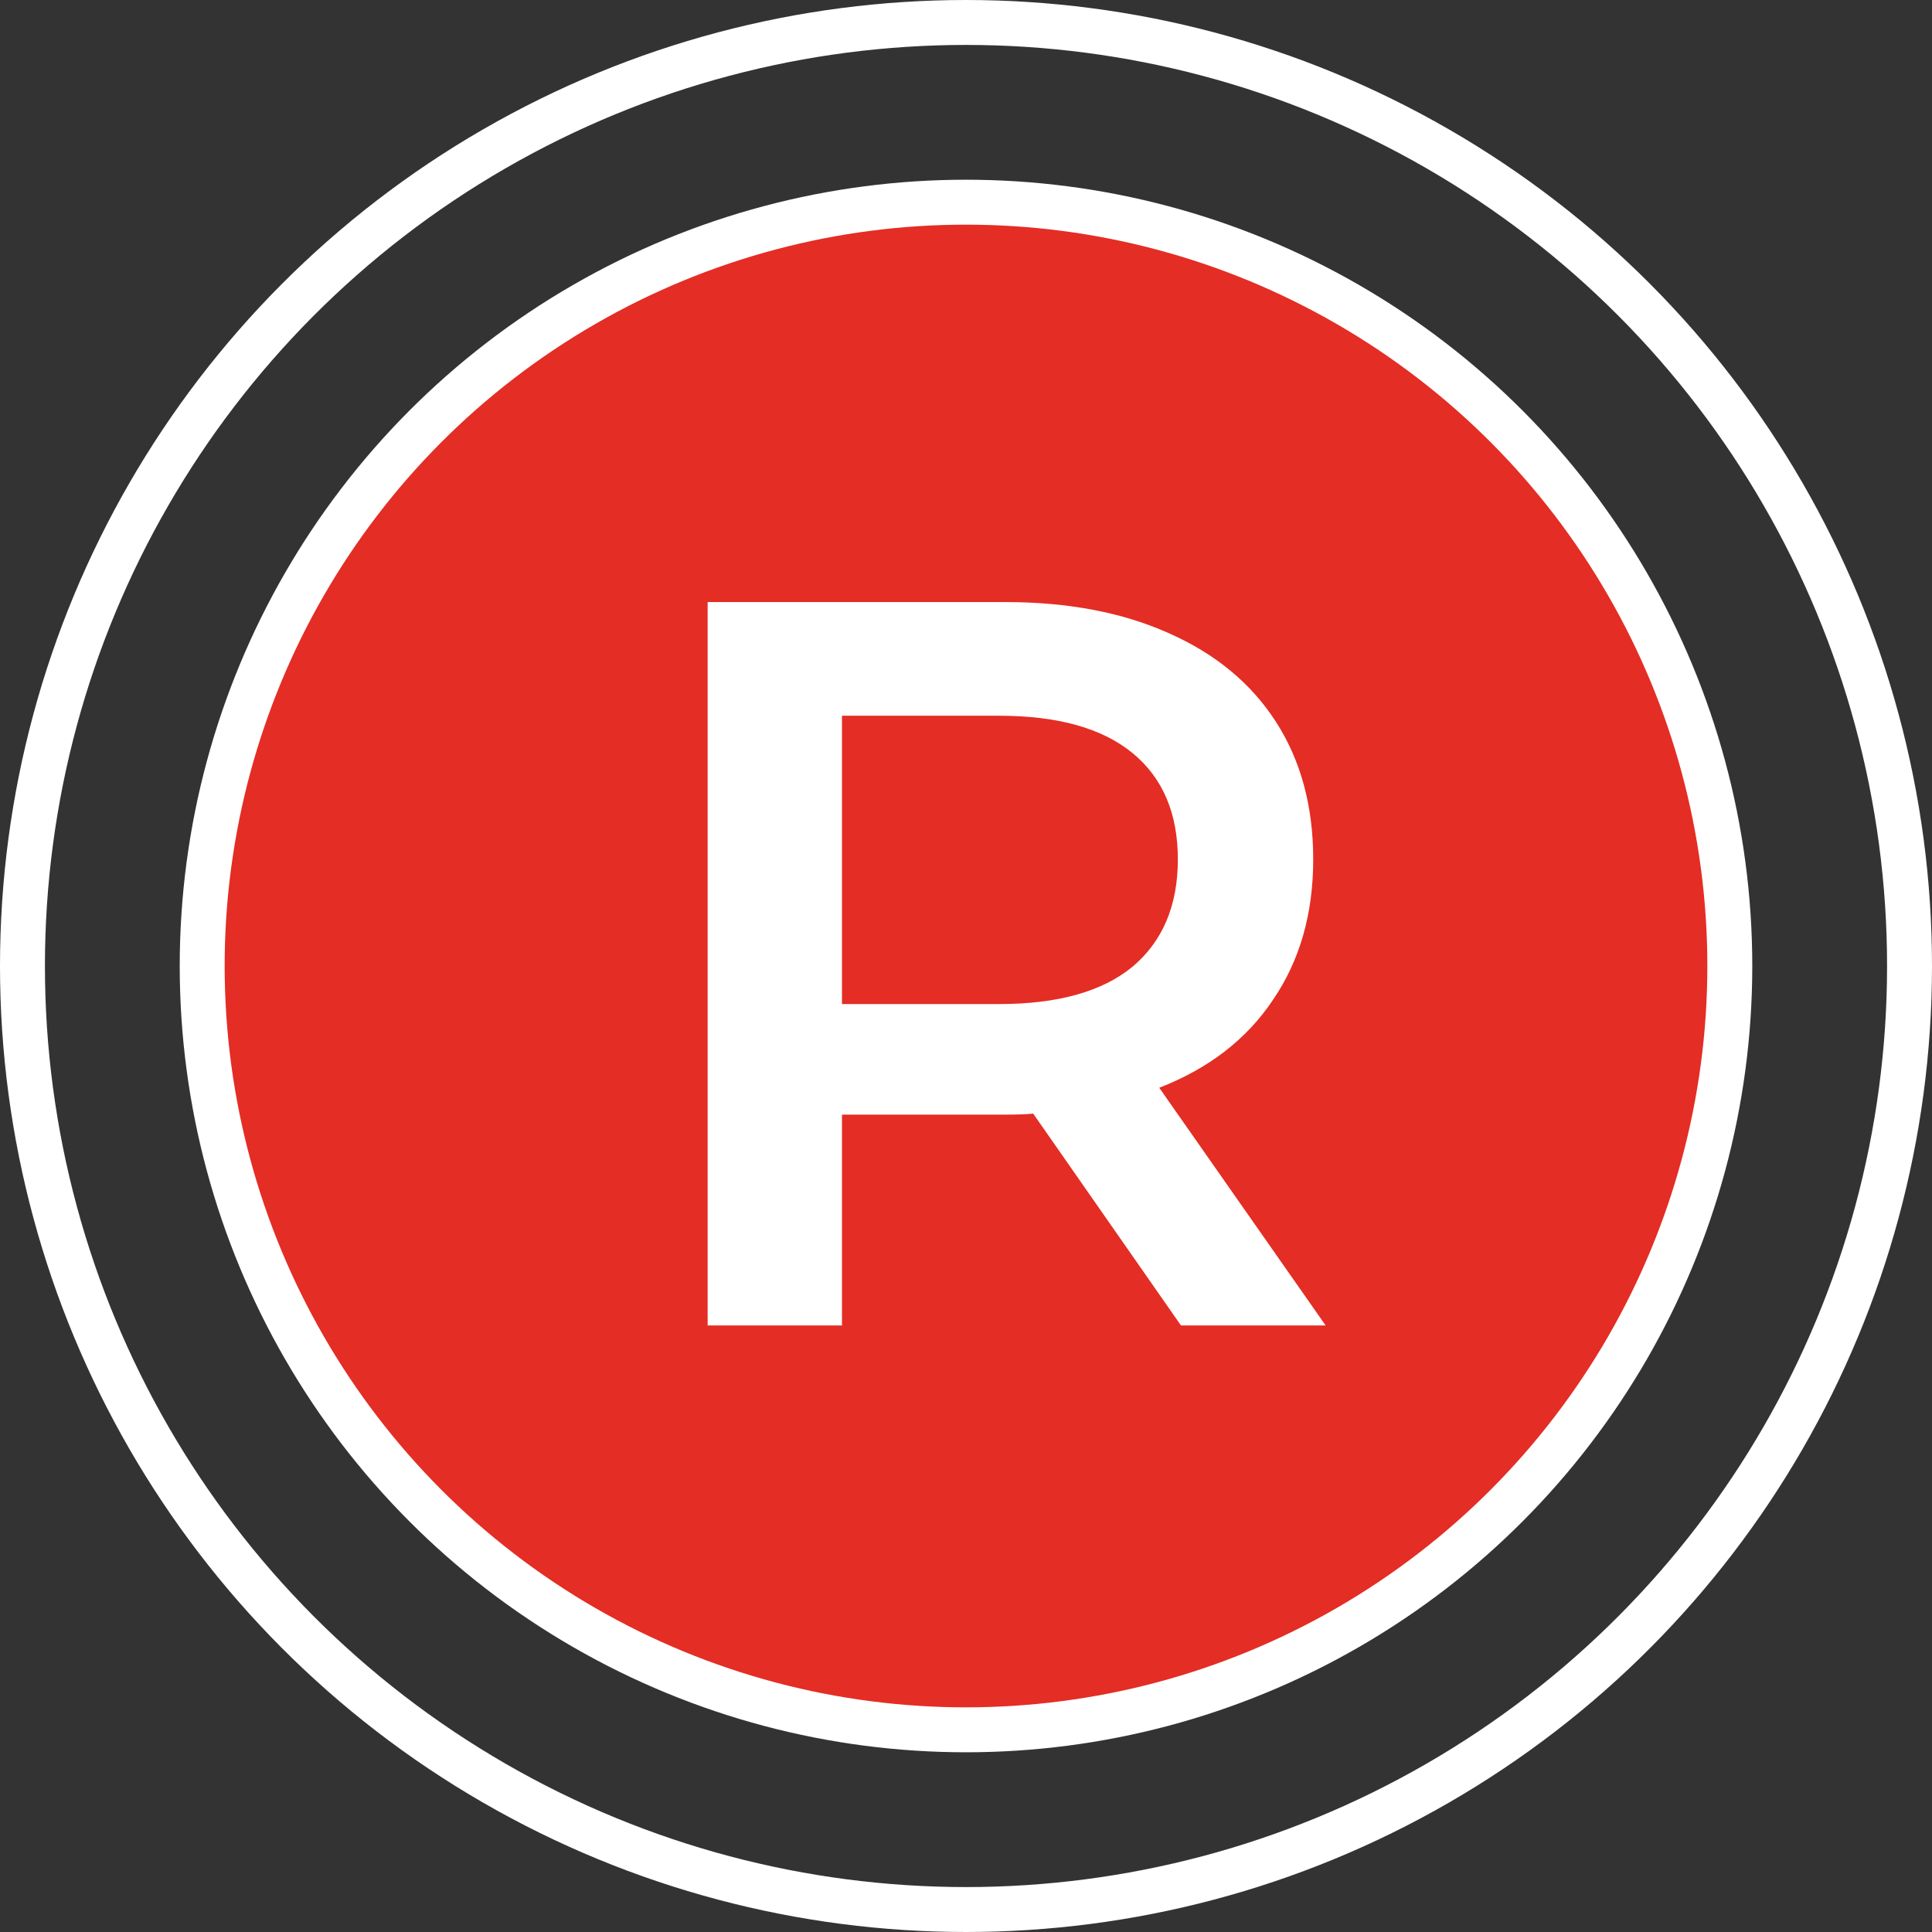 <svg width="86" height="86" viewBox="0 0 86 86" fill="none" xmlns="http://www.w3.org/2000/svg">
<rect x="0" y="0" width="86" height="86" fill="#333333" stroke="none"/>
<circle cx="43" cy="43" r="42" stroke="white" stroke-width="2"/>
<circle cx="43" cy="43" r="34" fill="#E42D24" stroke="white" stroke-width="2"/>
<path d="M52.568 59L45.99 49.57C45.714 49.6 45.3 49.616 44.748 49.616H37.48V59H31.5V26.8H44.748C47.539 26.8 49.961 27.26 52.016 28.18C54.101 29.1 55.696 30.419 56.8 32.136C57.904 33.853 58.456 35.892 58.456 38.254C58.456 40.676 57.858 42.762 56.662 44.51C55.497 46.258 53.81 47.561 51.602 48.42L59.008 59H52.568ZM52.43 38.254C52.43 36.199 51.755 34.62 50.406 33.516C49.057 32.412 47.079 31.86 44.472 31.86H37.48V44.694H44.472C47.079 44.694 49.057 44.142 50.406 43.038C51.755 41.903 52.43 40.309 52.43 38.254Z" fill="white"/>
</svg>
